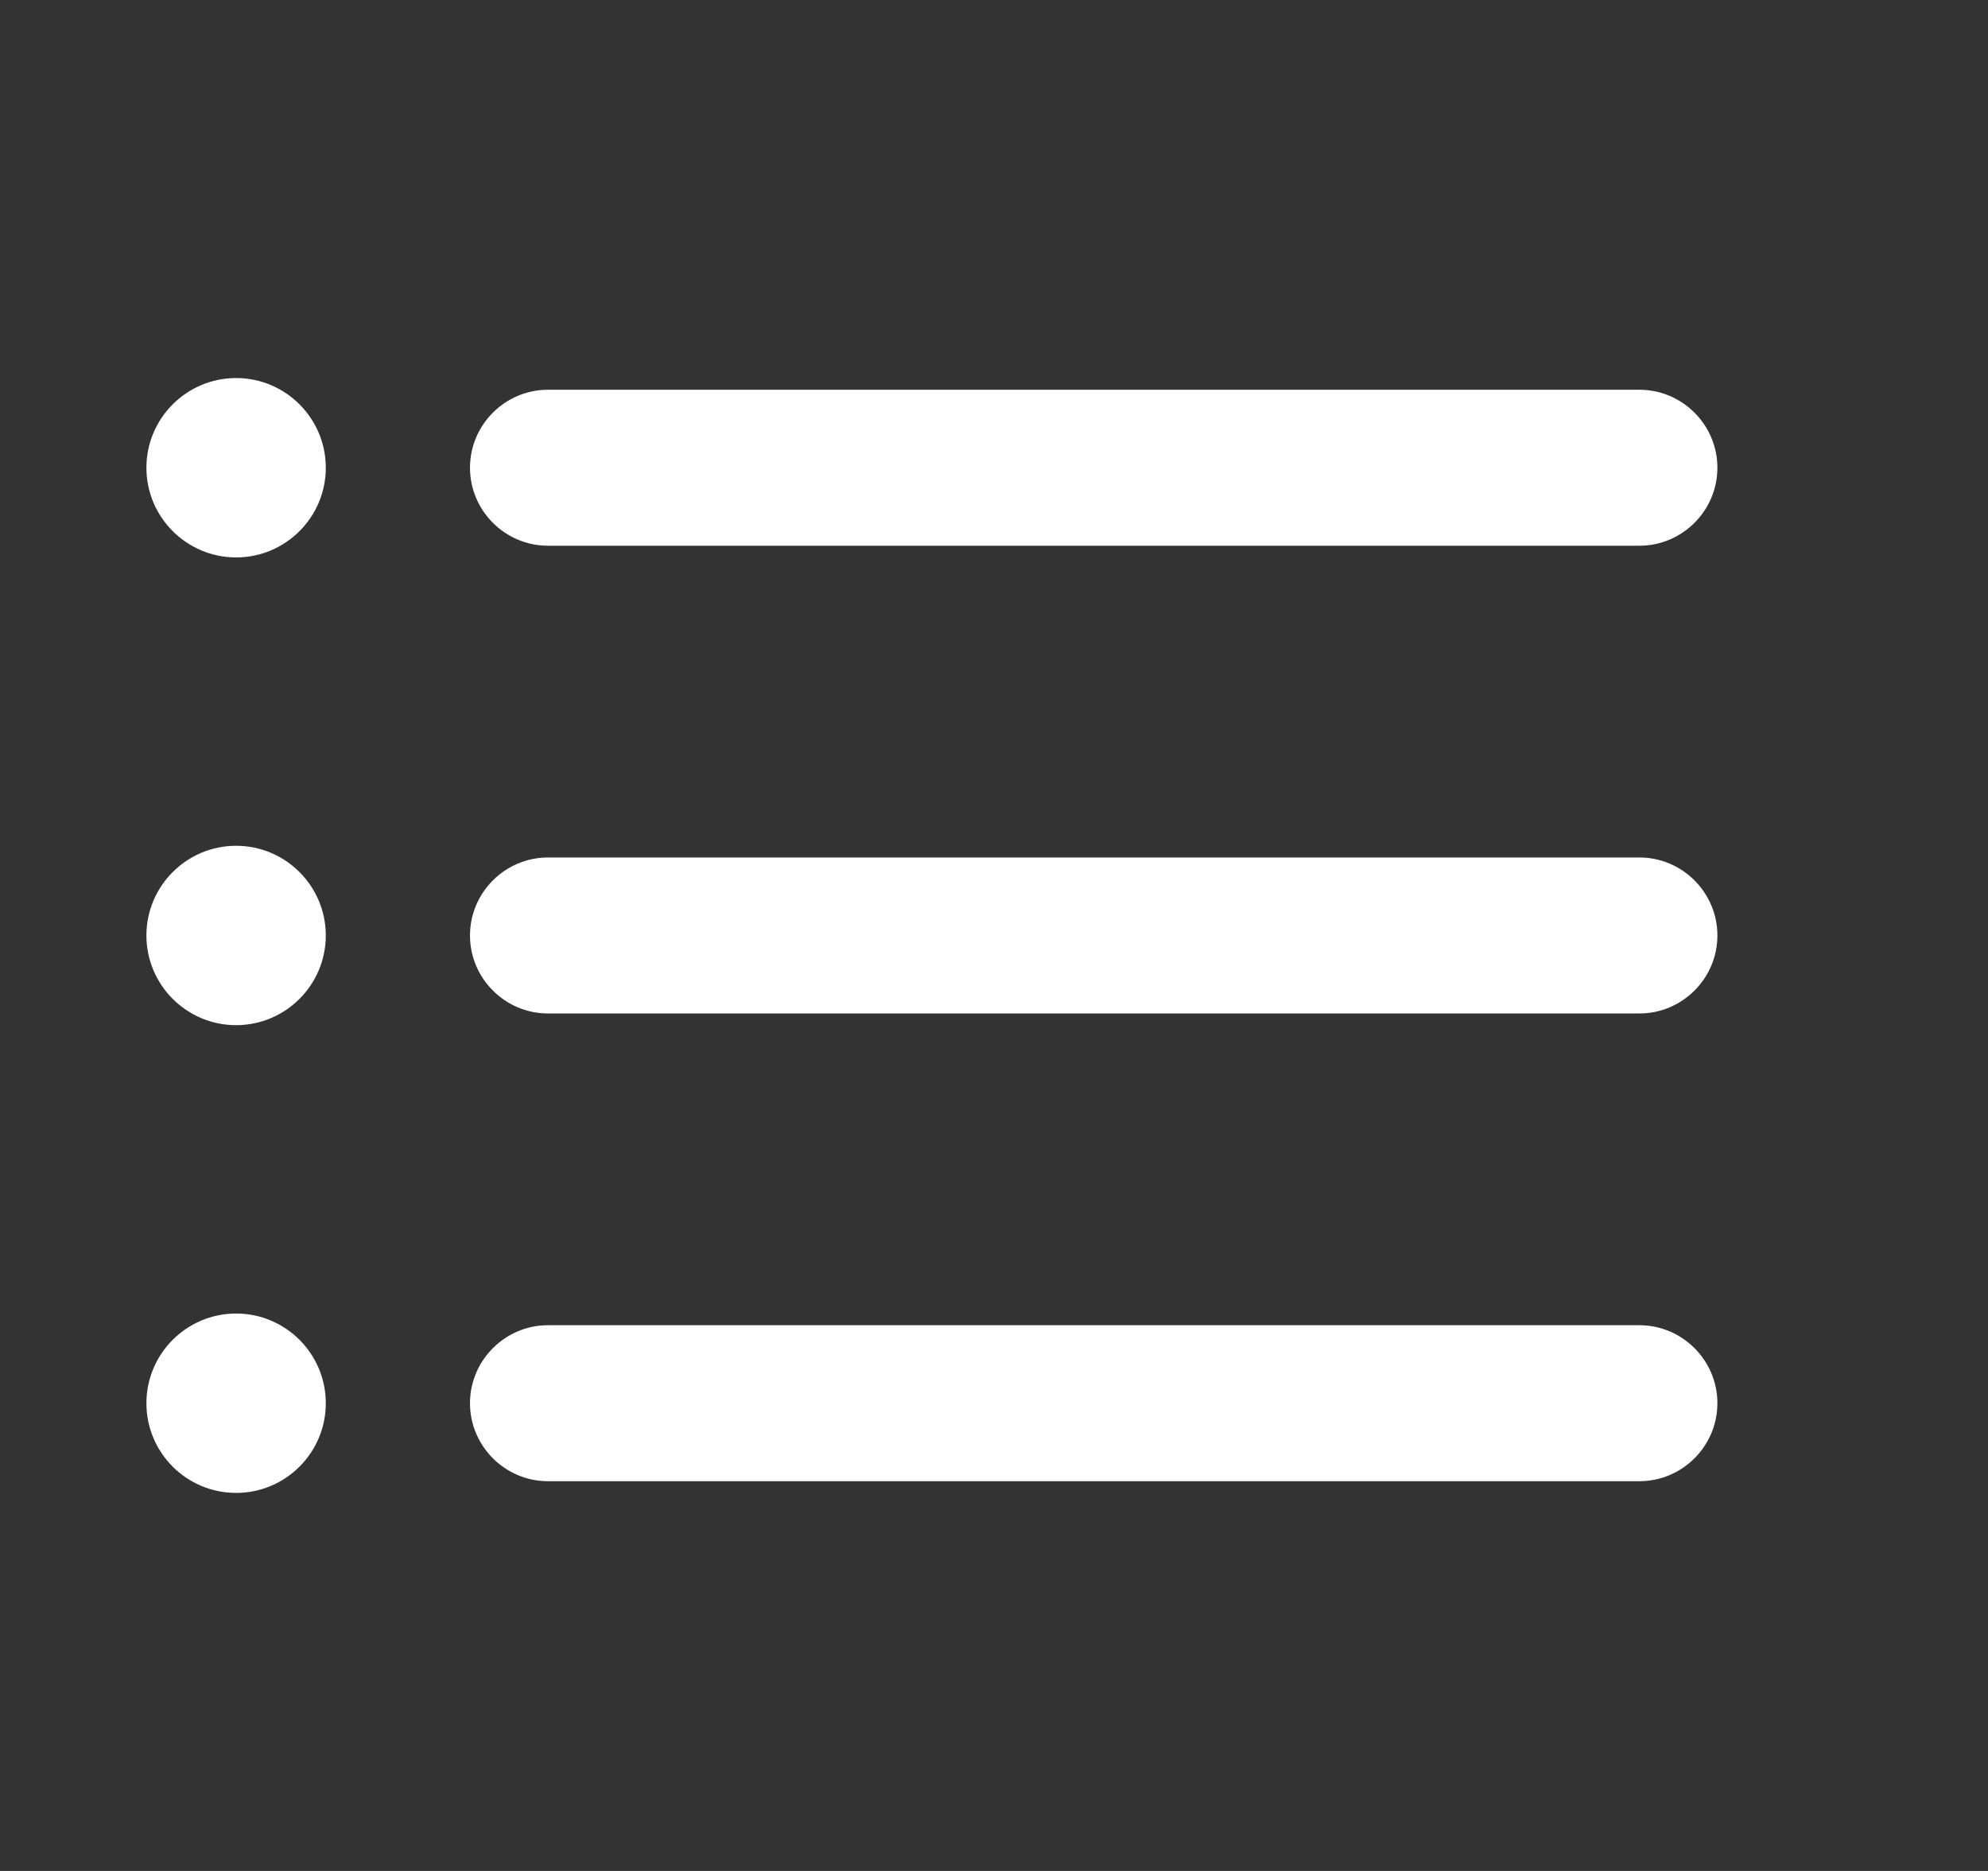 <svg width="17" height="16" viewBox="0 0 17 16" fill="#fff" xmlns="http://www.w3.org/2000/svg">
<rect x="0" y="0" width="17" height="16" fill="#333333" stroke="none"/>
<g clip-path="url(#clip0_44_22163)">
<path d="M14.019 4.667H4.686C4.319 4.667 4.019 4.367 4.019 4C4.019 3.633 4.319 3.333 4.686 3.333H14.019C14.386 3.333 14.686 3.633 14.686 4C14.686 4.367 14.386 4.667 14.019 4.667Z" fill="#fff"/>
<path d="M14.019 8.667H4.686C4.319 8.667 4.019 8.367 4.019 8C4.019 7.633 4.319 7.333 4.686 7.333H14.019C14.386 7.333 14.686 7.633 14.686 8C14.686 8.367 14.386 8.667 14.019 8.667Z" fill="#fff"/>
<path d="M14.019 12.667H4.686C4.319 12.667 4.019 12.367 4.019 12C4.019 11.633 4.319 11.333 4.686 11.333H14.019C14.386 11.333 14.686 11.633 14.686 12C14.686 12.367 14.386 12.667 14.019 12.667Z" fill="#fff"/>
<path d="M2.019 4.767C2.442 4.767 2.786 4.423 2.786 4C2.786 3.577 2.442 3.233 2.019 3.233C1.596 3.233 1.252 3.577 1.252 4C1.252 4.423 1.596 4.767 2.019 4.767Z" fill="#fff"/>
<path d="M2.019 8.767C2.442 8.767 2.786 8.423 2.786 8C2.786 7.577 2.442 7.233 2.019 7.233C1.596 7.233 1.252 7.577 1.252 8C1.252 8.423 1.596 8.767 2.019 8.767Z" fill="#fff"/>
<path d="M2.019 12.767C2.442 12.767 2.786 12.424 2.786 12C2.786 11.577 2.442 11.233 2.019 11.233C1.596 11.233 1.252 11.577 1.252 12C1.252 12.424 1.596 12.767 2.019 12.767Z" fill="#fff"/>
</g>
<defs>
<clipPath id="clip0_44_22163">
<rect width="16" height="16" fill="white" transform="translate(0.019)"/>
</clipPath>
</defs>
</svg>

